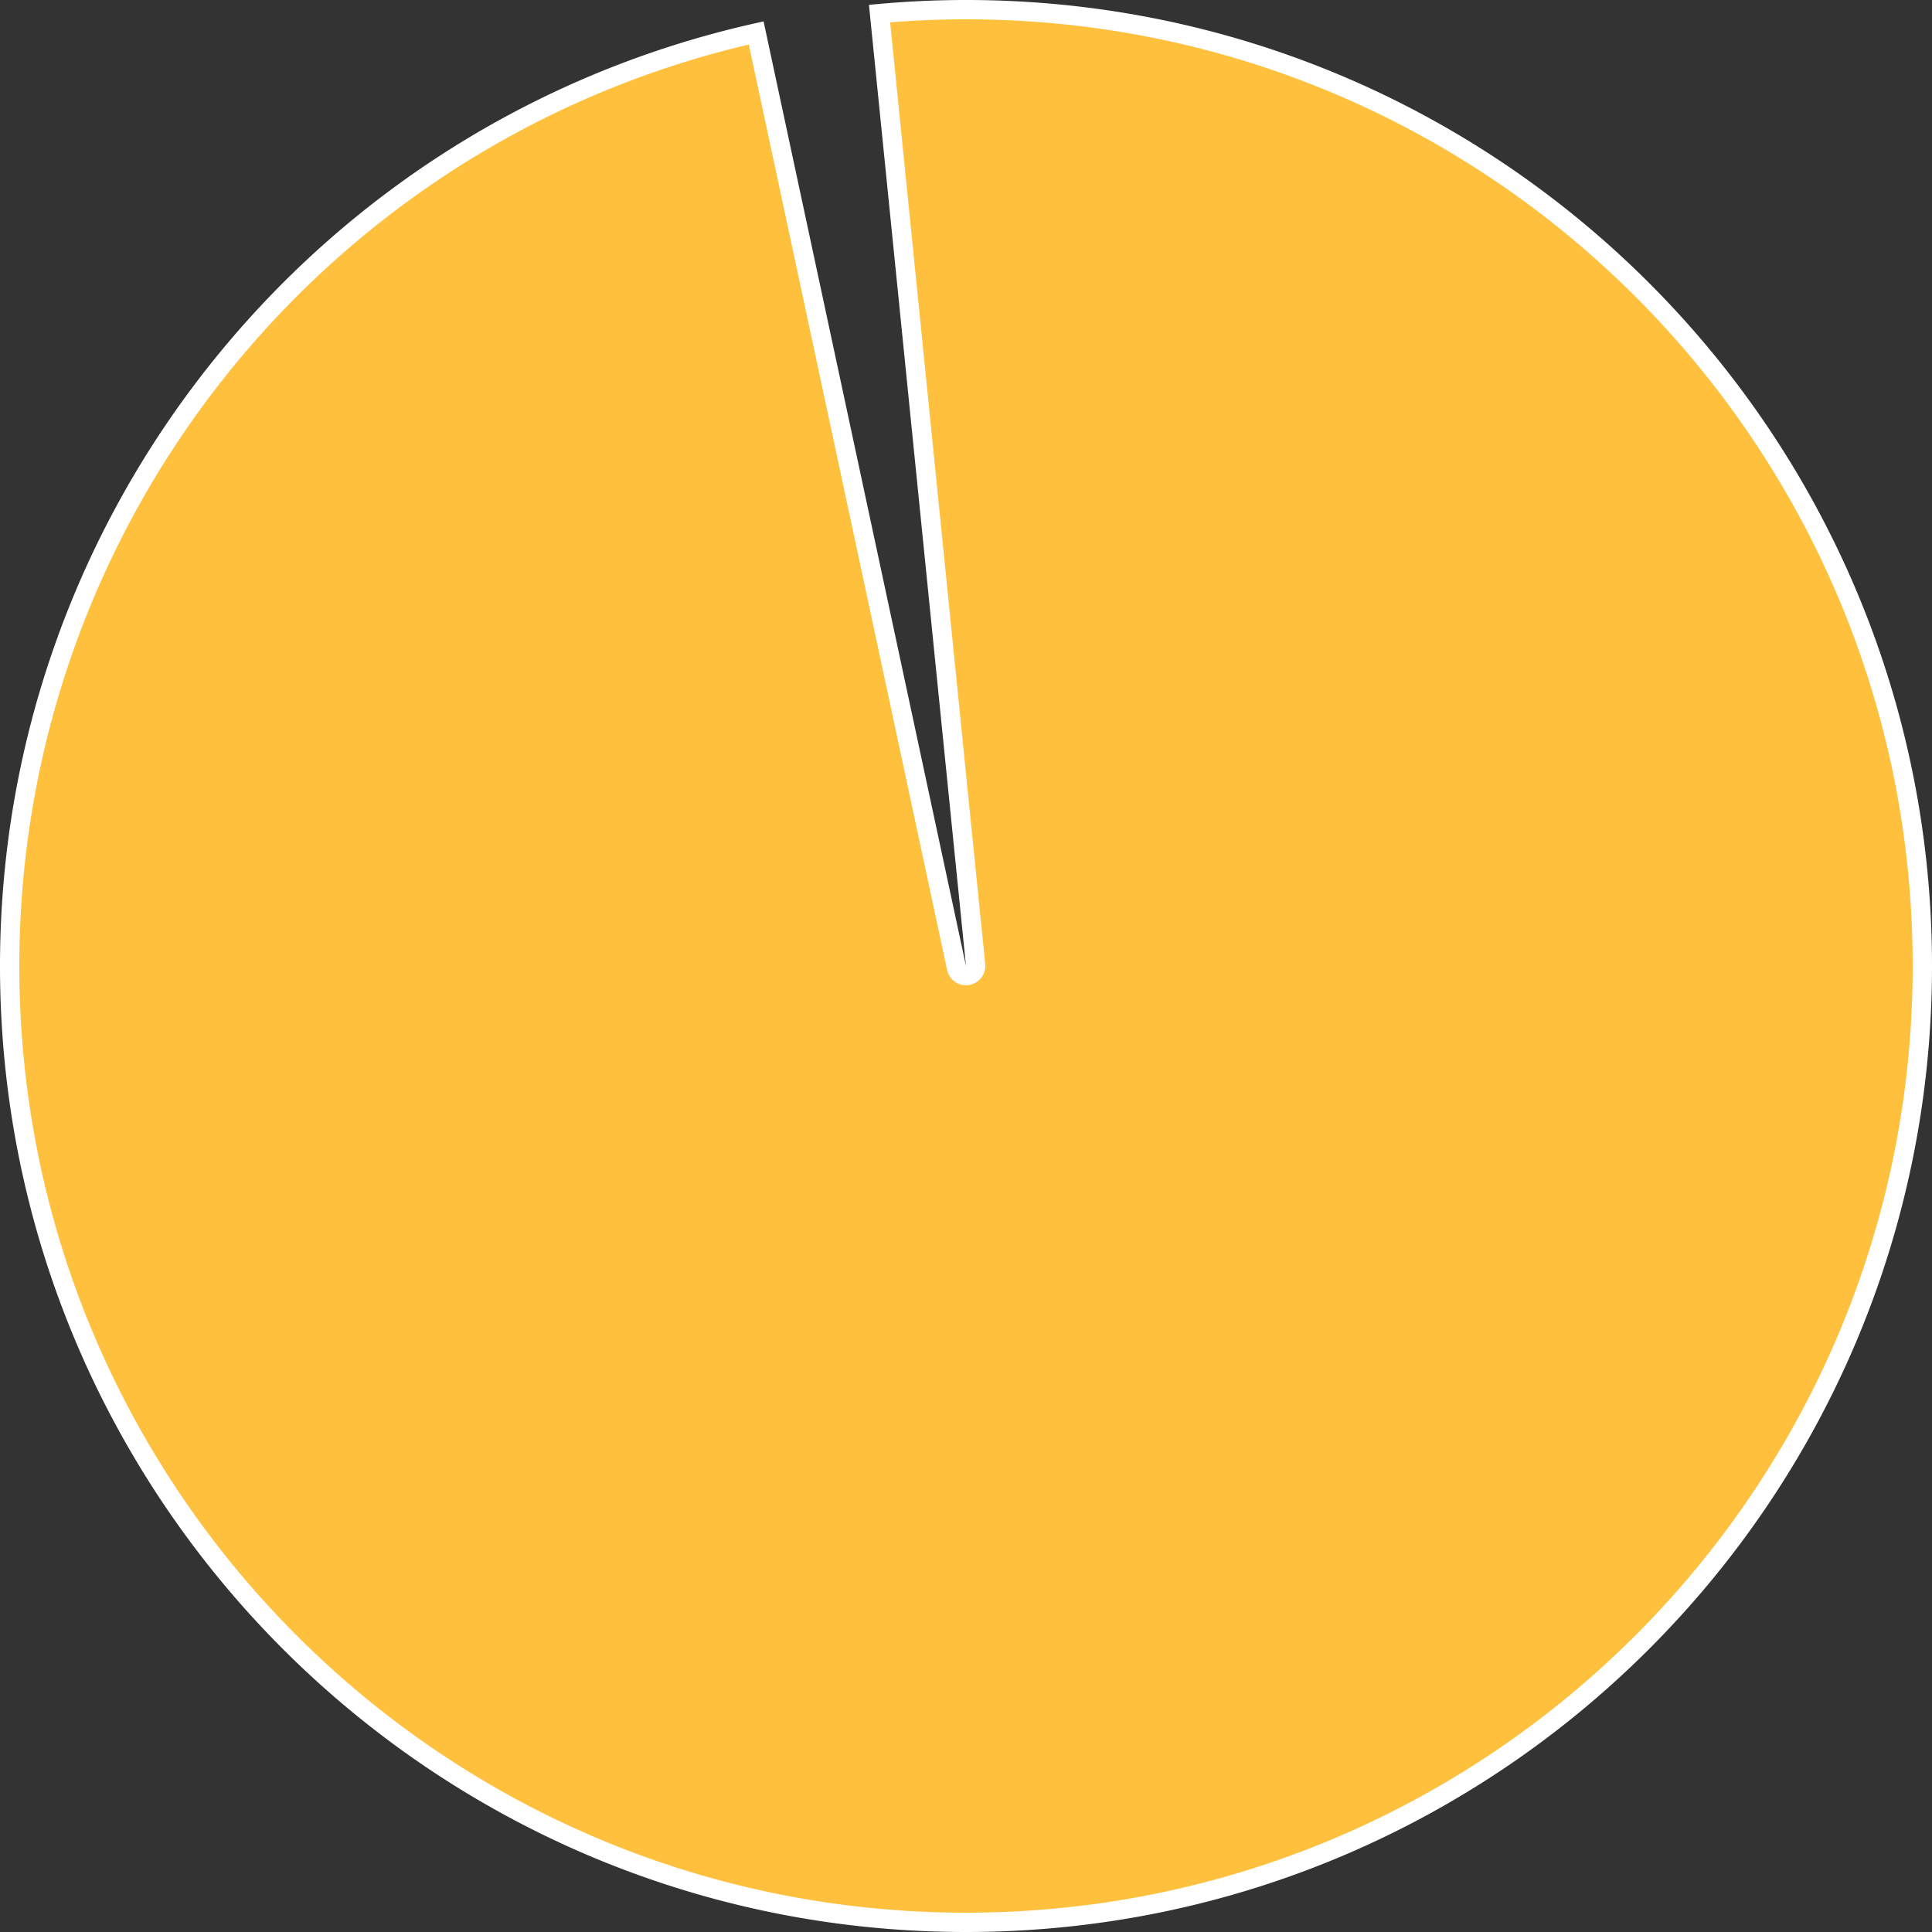 ﻿<?xml version="1.0" encoding="utf-8"?>
<svg version="1.1" xmlns:xlink="http://www.w3.org/1999/xlink" width="100px" height="100px" xmlns="http://www.w3.org/2000/svg">
  <rect width="100%" height="100%" fill="#333333" stroke="none"/>
  <g transform="matrix(1 0 0 1 -590 -142 )">
    <path d="M 635.525 142.703  C 637.013 142.568  638.506 142.5  640 142.5  C 667.338 142.5  689.5 164.662  689.5 192  C 689.5 219.338  667.338 241.5  640 241.5  C 612.662 241.5  590.5 219.338  590.5 192  C 590.5 168.826  606.573 148.778  629.14 143.706  L 639.511 192.105  A 0.5 0.5 0 0 0 640.497 191.95 L 635.525 142.703  Z " fill-rule="nonzero" fill="#fec03d" stroke="none" />
    <path d="M 635.525 142.703  C 637.013 142.568  638.506 142.5  640 142.5  C 667.338 142.5  689.5 164.662  689.5 192  C 689.5 219.338  667.338 241.5  640 241.5  C 612.662 241.5  590.5 219.338  590.5 192  C 590.5 168.826  606.573 148.778  629.14 143.706  L 639.511 192.105  A 0.5 0.5 0 0 0 640.497 191.95 L 635.525 142.703  Z " stroke-width="1" stroke="#ffffff" fill="none" />
  </g>
</svg>